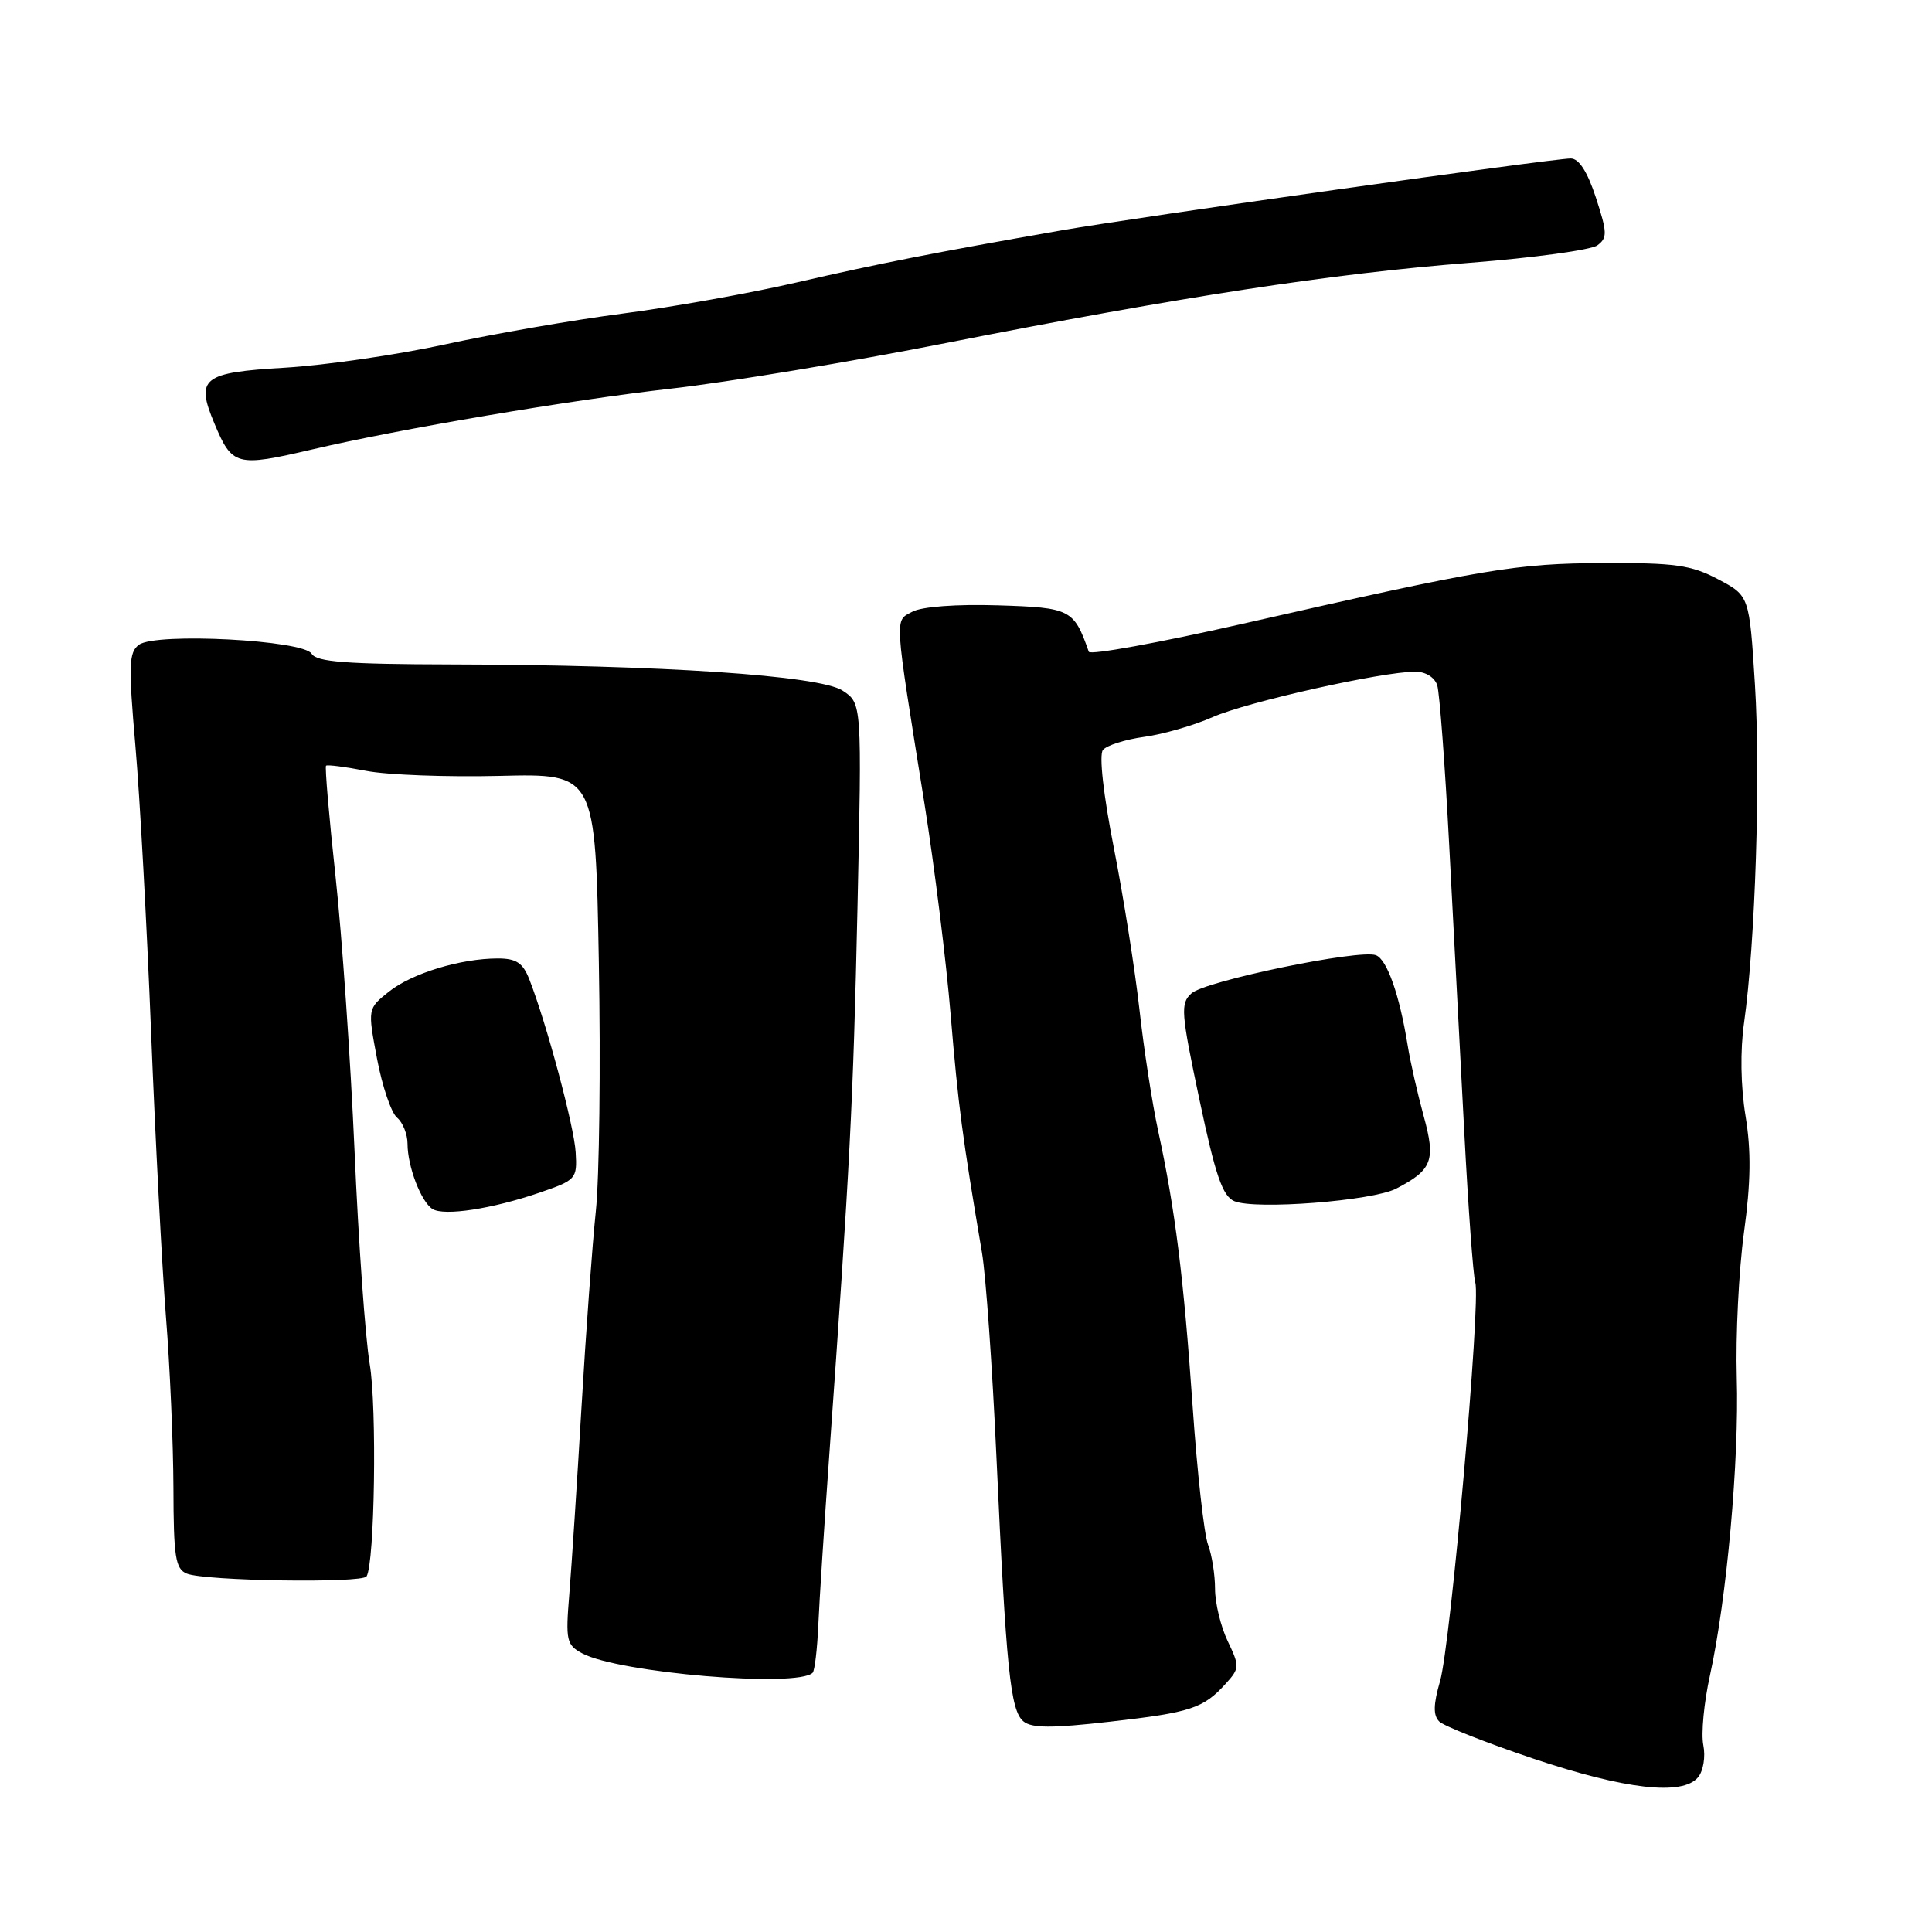 <?xml version="1.0" encoding="UTF-8" standalone="no"?>
<!DOCTYPE svg PUBLIC "-//W3C//DTD SVG 1.1//EN" "http://www.w3.org/Graphics/SVG/1.1/DTD/svg11.dtd" >
<svg xmlns="http://www.w3.org/2000/svg" xmlns:xlink="http://www.w3.org/1999/xlink" version="1.1" viewBox="0 0 256 256">
 <g >
 <path fill="currentColor"
d=" M 225.00 235.50 C 225.70 234.66 226.01 232.78 225.70 231.24 C 225.39 229.72 225.79 225.56 226.58 221.99 C 228.80 211.88 230.46 193.49 230.13 182.50 C 229.97 177.00 230.40 168.38 231.08 163.35 C 232.00 156.64 232.05 152.50 231.29 147.85 C 230.65 143.94 230.57 139.19 231.10 135.50 C 232.59 124.96 233.30 102.87 232.54 90.72 C 231.80 78.94 231.80 78.94 227.65 76.75 C 224.09 74.87 221.95 74.57 212.50 74.61 C 200.84 74.66 196.89 75.32 164.54 82.68 C 153.56 85.17 144.44 86.83 144.27 86.36 C 142.29 80.73 141.87 80.51 132.23 80.21 C 126.74 80.04 122.16 80.38 120.90 81.05 C 118.51 82.33 118.43 81.10 122.50 106.50 C 123.81 114.75 125.38 127.35 125.97 134.50 C 126.97 146.50 127.52 150.67 130.12 166.00 C 130.63 169.03 131.49 181.18 132.03 193.00 C 133.32 221.18 133.87 226.65 135.61 228.09 C 136.71 229.00 139.37 229.01 147.09 228.13 C 157.82 226.91 159.44 226.38 162.44 223.07 C 164.26 221.06 164.27 220.79 162.67 217.44 C 161.75 215.51 161.00 212.40 161.00 210.53 C 161.00 208.66 160.58 206.02 160.07 204.67 C 159.55 203.32 158.63 195.08 158.03 186.36 C 156.84 169.22 155.71 160.23 153.47 149.89 C 152.68 146.26 151.56 138.99 150.98 133.74 C 150.39 128.49 148.87 118.87 147.59 112.35 C 146.20 105.29 145.62 100.05 146.14 99.38 C 146.63 98.77 149.08 97.99 151.60 97.64 C 154.12 97.30 158.22 96.11 160.71 95.01 C 165.24 93.01 183.13 89.00 187.54 89.00 C 188.90 89.00 190.10 89.75 190.44 90.80 C 190.75 91.79 191.47 101.35 192.03 112.05 C 192.59 122.75 193.49 139.80 194.02 149.94 C 194.55 160.08 195.21 169.08 195.48 169.94 C 196.24 172.34 192.21 217.94 190.82 222.74 C 189.92 225.85 189.89 227.29 190.70 228.10 C 191.31 228.71 196.91 230.92 203.15 233.02 C 215.37 237.12 222.94 237.98 225.00 235.50 Z  M 107.68 221.65 C 107.95 221.38 108.29 218.54 108.43 215.33 C 108.57 212.12 109.22 202.07 109.87 193.00 C 112.62 154.53 113.05 146.16 113.62 120.34 C 114.21 93.19 114.21 93.19 111.65 91.51 C 108.59 89.50 87.57 88.10 59.80 88.04 C 45.91 88.01 41.93 87.71 41.30 86.63 C 40.24 84.81 20.68 83.79 18.42 85.43 C 17.07 86.42 17.01 88.10 17.94 98.81 C 18.53 105.54 19.46 122.63 20.02 136.78 C 20.58 150.92 21.47 167.90 21.99 174.50 C 22.52 181.10 22.96 191.29 22.98 197.14 C 23.00 206.32 23.24 207.89 24.75 208.51 C 27.10 209.49 48.00 209.81 48.57 208.88 C 49.65 207.14 49.96 186.48 48.99 180.76 C 48.41 177.32 47.50 164.60 46.98 152.50 C 46.45 140.40 45.32 124.03 44.46 116.13 C 43.60 108.23 43.04 101.63 43.20 101.46 C 43.37 101.30 45.75 101.61 48.50 102.14 C 51.25 102.68 59.21 102.98 66.20 102.81 C 78.90 102.50 78.90 102.50 79.35 127.50 C 79.60 141.25 79.42 156.10 78.95 160.50 C 78.49 164.90 77.63 176.60 77.05 186.50 C 76.47 196.40 75.74 207.51 75.44 211.19 C 74.93 217.39 75.06 217.96 77.15 219.08 C 82.00 221.67 105.67 223.66 107.68 221.65 Z  M 71.50 158.03 C 76.34 156.37 76.49 156.20 76.28 152.69 C 76.08 149.24 72.42 135.59 70.13 129.75 C 69.28 127.58 68.40 127.00 65.97 127.00 C 61.04 127.00 54.57 128.97 51.53 131.40 C 48.71 133.65 48.71 133.65 49.96 140.29 C 50.65 143.94 51.84 147.45 52.61 148.09 C 53.37 148.72 54.00 150.29 54.00 151.56 C 54.00 154.56 55.80 159.26 57.31 160.20 C 58.85 161.16 65.20 160.19 71.50 158.03 Z  M 185.00 157.50 C 189.79 155.02 190.27 153.76 188.63 147.83 C 187.83 144.90 186.87 140.70 186.52 138.50 C 185.44 131.82 183.79 127.13 182.32 126.57 C 180.17 125.74 159.71 129.97 157.88 131.62 C 156.39 132.96 156.48 134.10 158.93 145.70 C 161.05 155.76 162.00 158.50 163.55 159.16 C 166.32 160.33 181.85 159.13 185.00 157.50 Z  M 41.34 59.56 C 53.02 56.82 75.53 53.01 88.97 51.49 C 96.38 50.65 112.81 47.93 125.47 45.43 C 156.67 39.29 176.46 36.26 194.78 34.82 C 203.23 34.16 210.83 33.12 211.66 32.51 C 213.00 31.52 212.98 30.83 211.47 26.20 C 210.34 22.75 209.22 21.00 208.13 21.00 C 205.67 21.01 150.81 28.75 140.50 30.55 C 123.72 33.49 116.53 34.90 105.50 37.44 C 99.45 38.84 89.10 40.69 82.50 41.55 C 75.90 42.41 65.33 44.25 59.00 45.63 C 52.67 47.01 43.12 48.40 37.77 48.72 C 26.82 49.36 25.89 50.09 28.40 56.09 C 30.77 61.76 31.31 61.90 41.34 59.56 Z "/>
</g>
</svg>